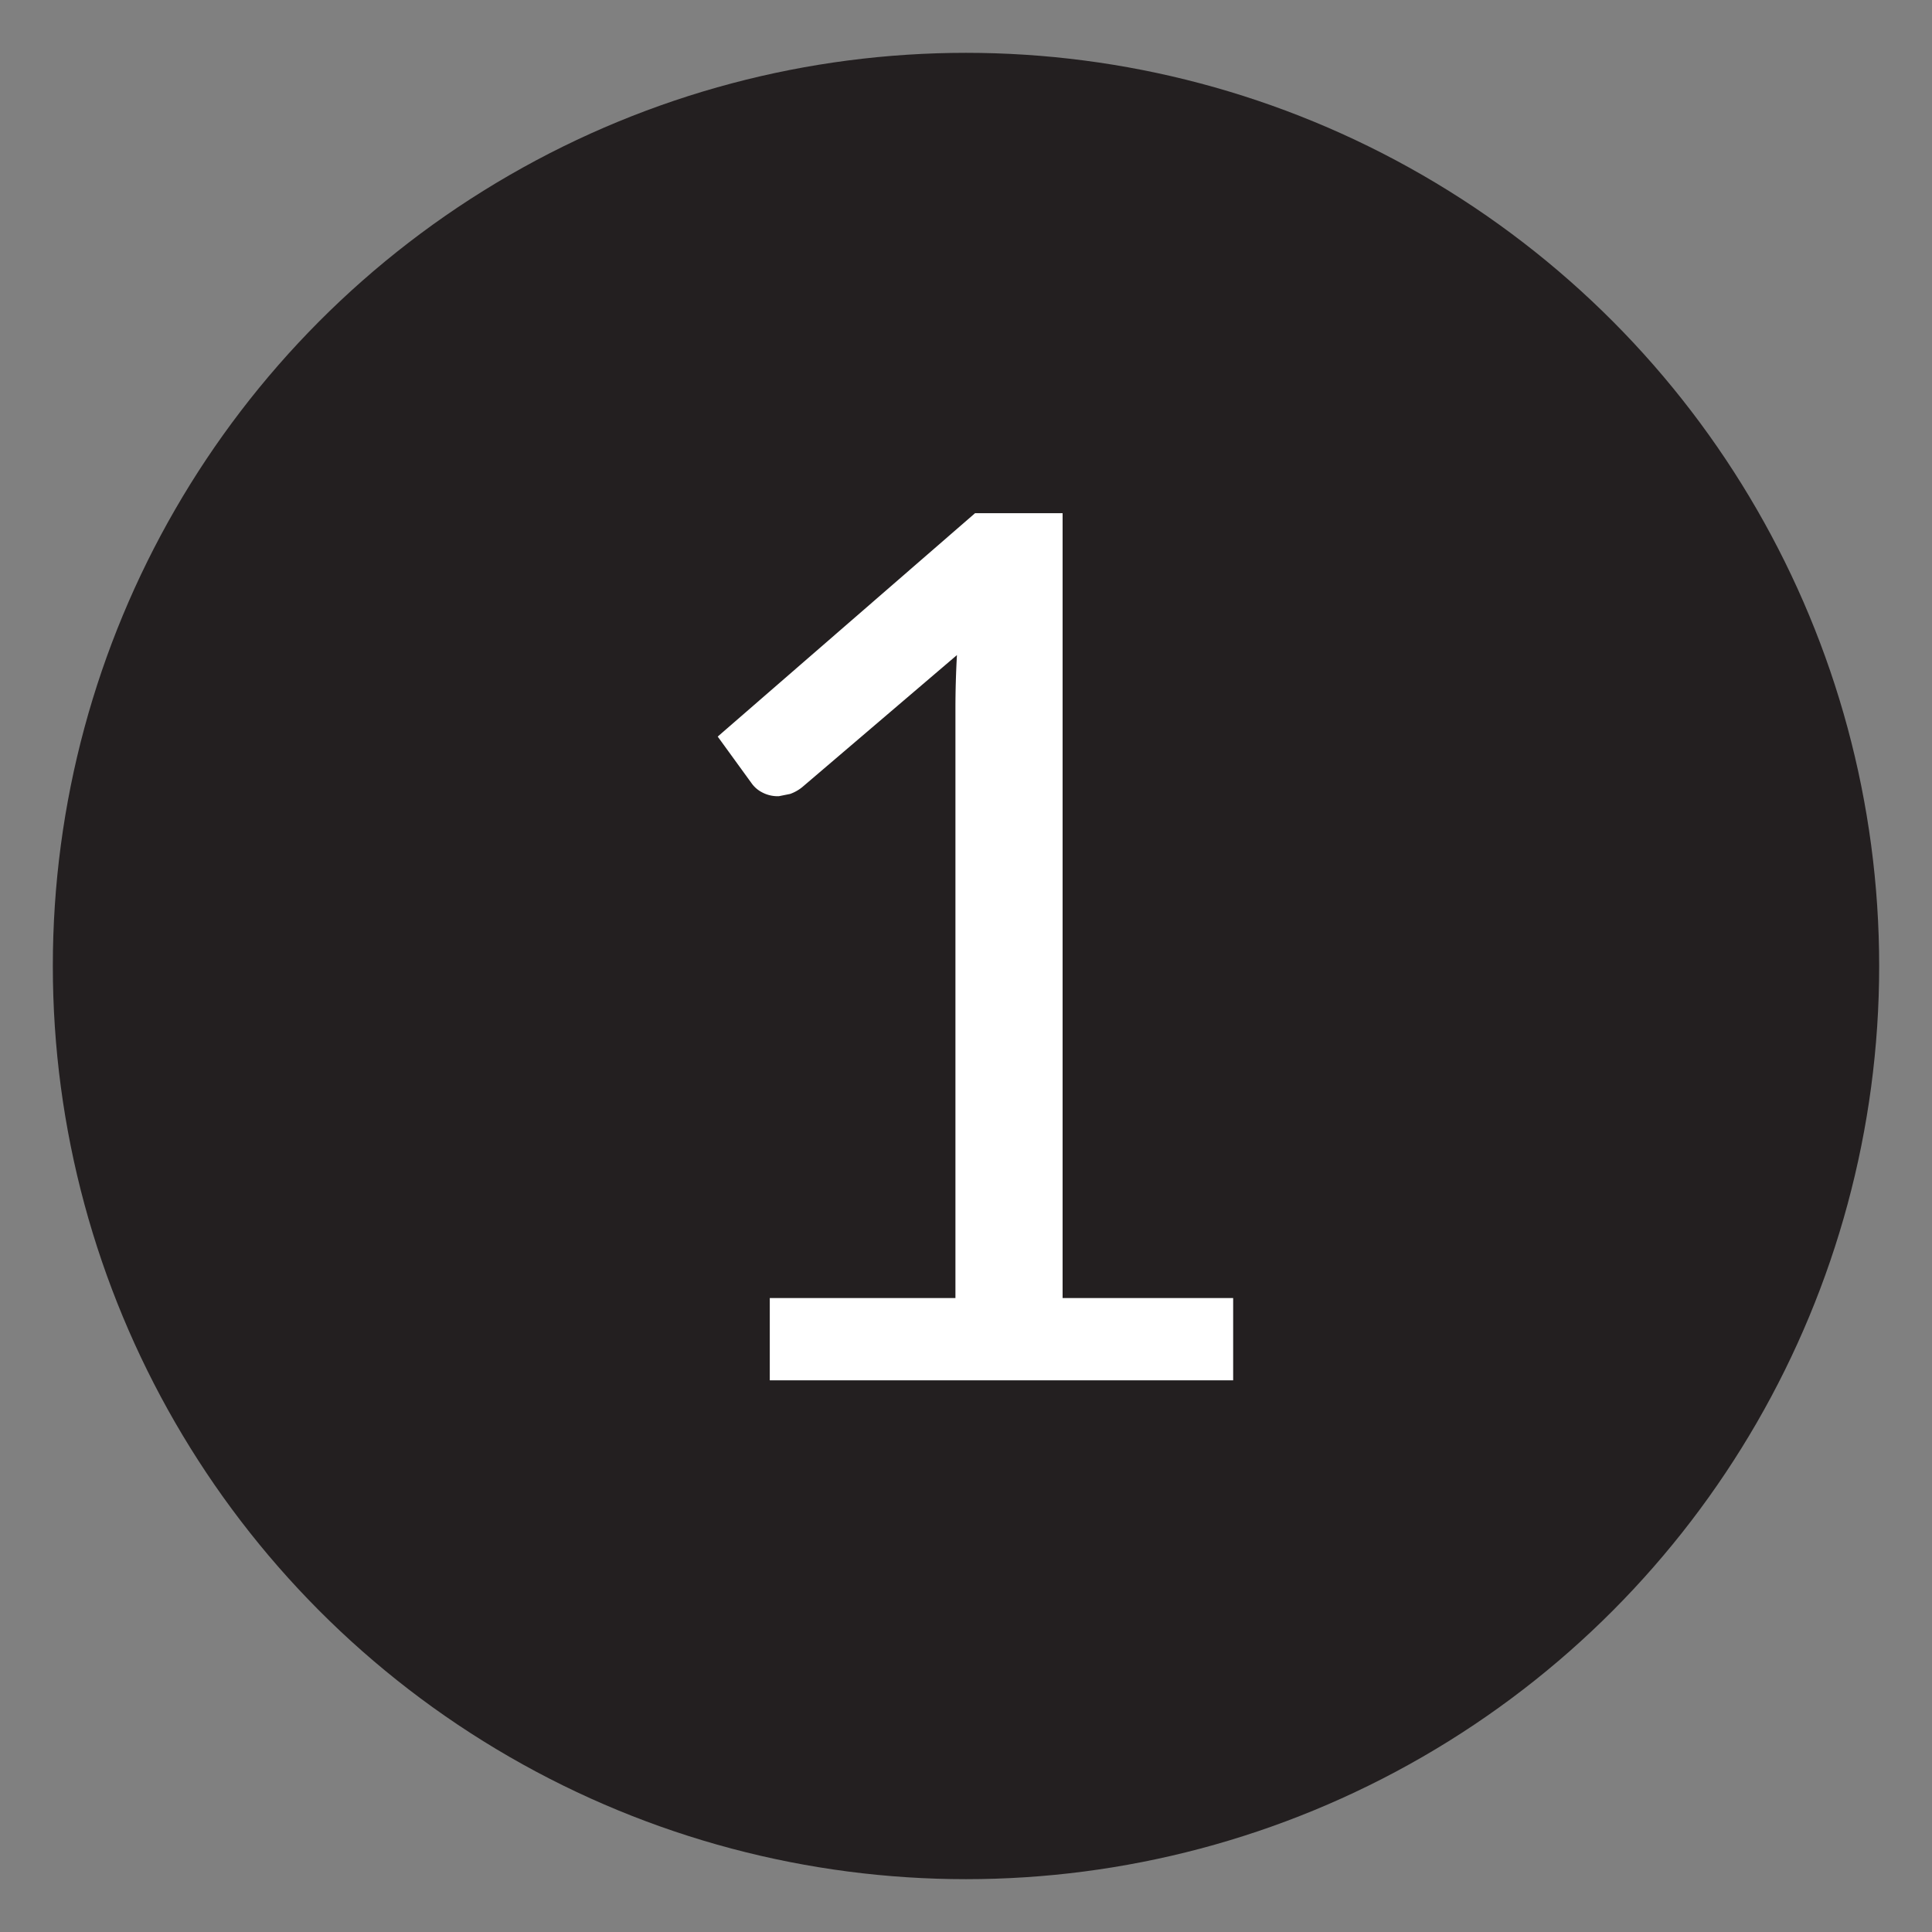 <svg width="256" height="256" viewBox="0 0 256 256">
  <rect x="0" y="0" width="256" height="256" fill="#808080" stroke="none"/>
  <g id="_1" data-name="1">
    <circle id="circle" cx="128" cy="128" r="121" fill="#231f20"/>
    <g id="number">
      <path fill="#fff" d="M102 172h24.6V93.9q0-3.5.2-7.1l-20.5 17.5a5.5 5.5 0 0 1-1.6.9l-1.5.3a4.4 4.4 0 0 1-2.2-.5 3.9 3.9 0 0 1-1.4-1.2l-4.5-6.2L129.2 68h11.6v104h22.6v10.9H102z"/>
    </g>
  </g>
</svg>
